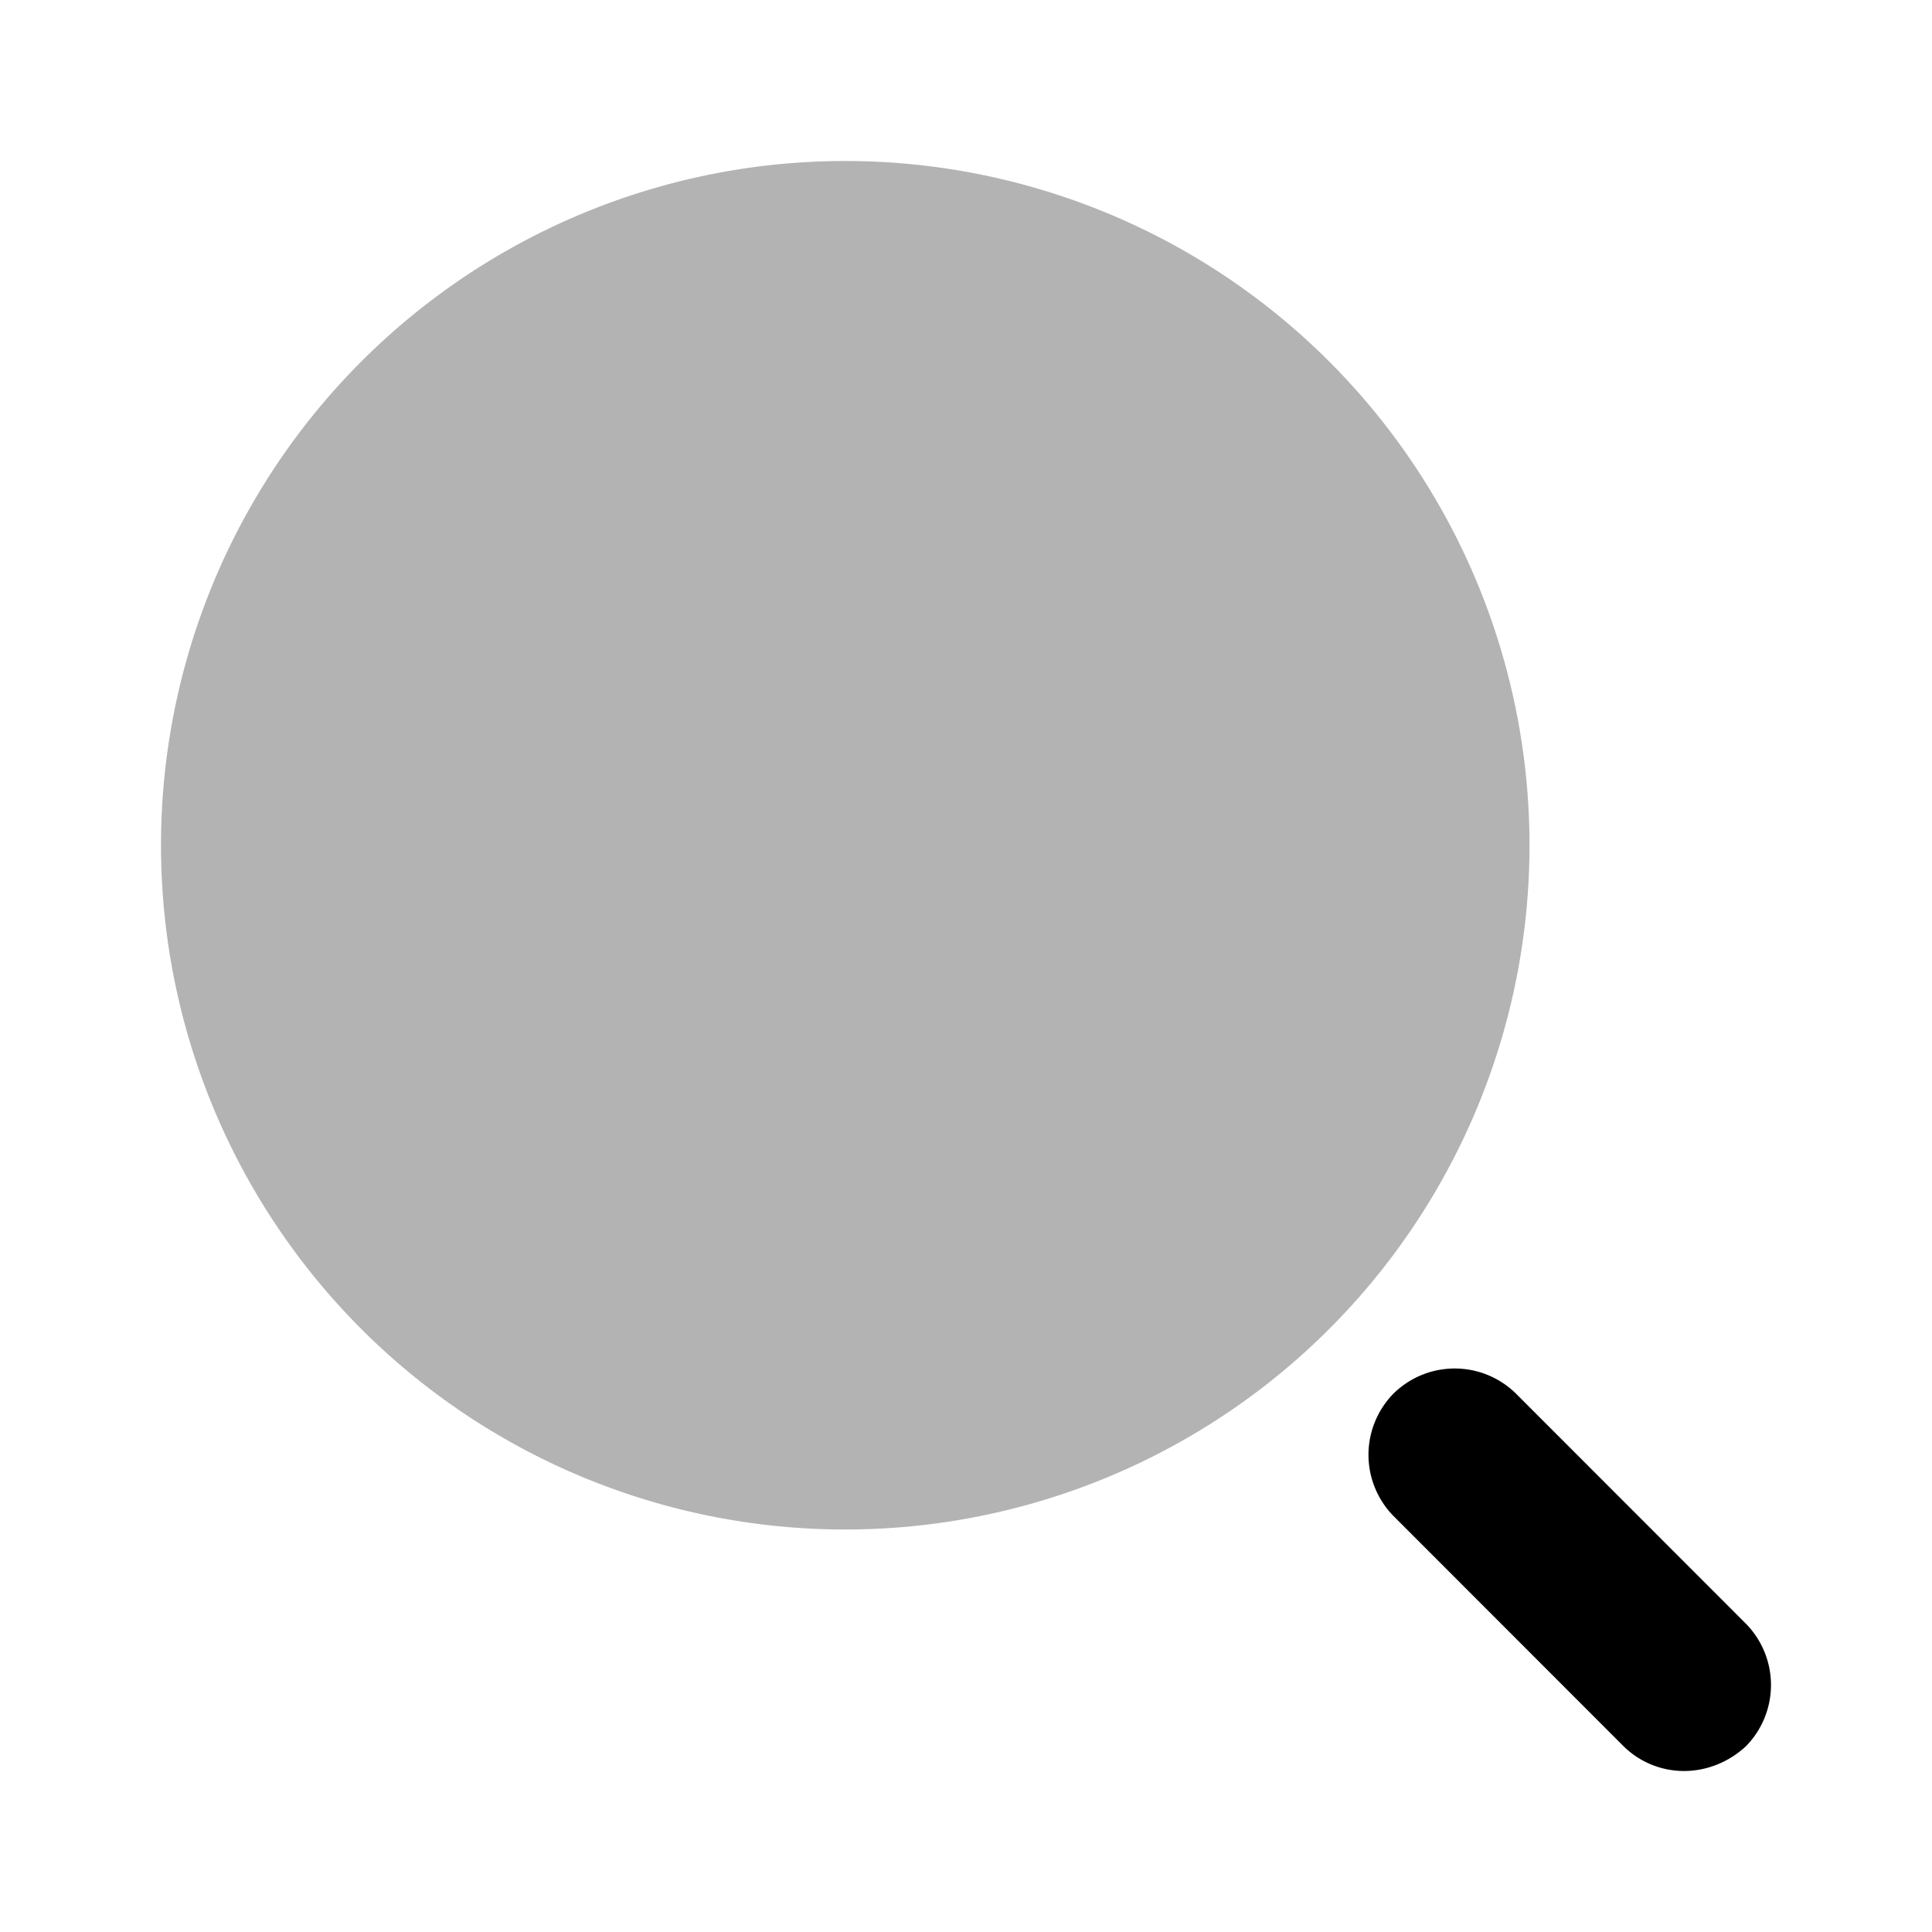 <svg xmlns="http://www.w3.org/2000/svg" width="24" height="24" fill="none" viewBox="0 0 24 24">
    <path fill="currentColor" d="M10.5 19a8.5 8.5 0 1 0 0-17 8.5 8.5 0 0 0 0 17Z" opacity=".3"/>
    <path fill="currentColor" d="M20.92 22a1.07 1.07 0 0 1-.752-.308l-2.857-2.859a1.086 1.086 0 0 1 0-1.522 1.084 1.084 0 0 1 1.52 0l2.858 2.86a1.086 1.086 0 0 1 0 1.521c-.215.2-.492.308-.768.308Z"/>
  </svg>
  
